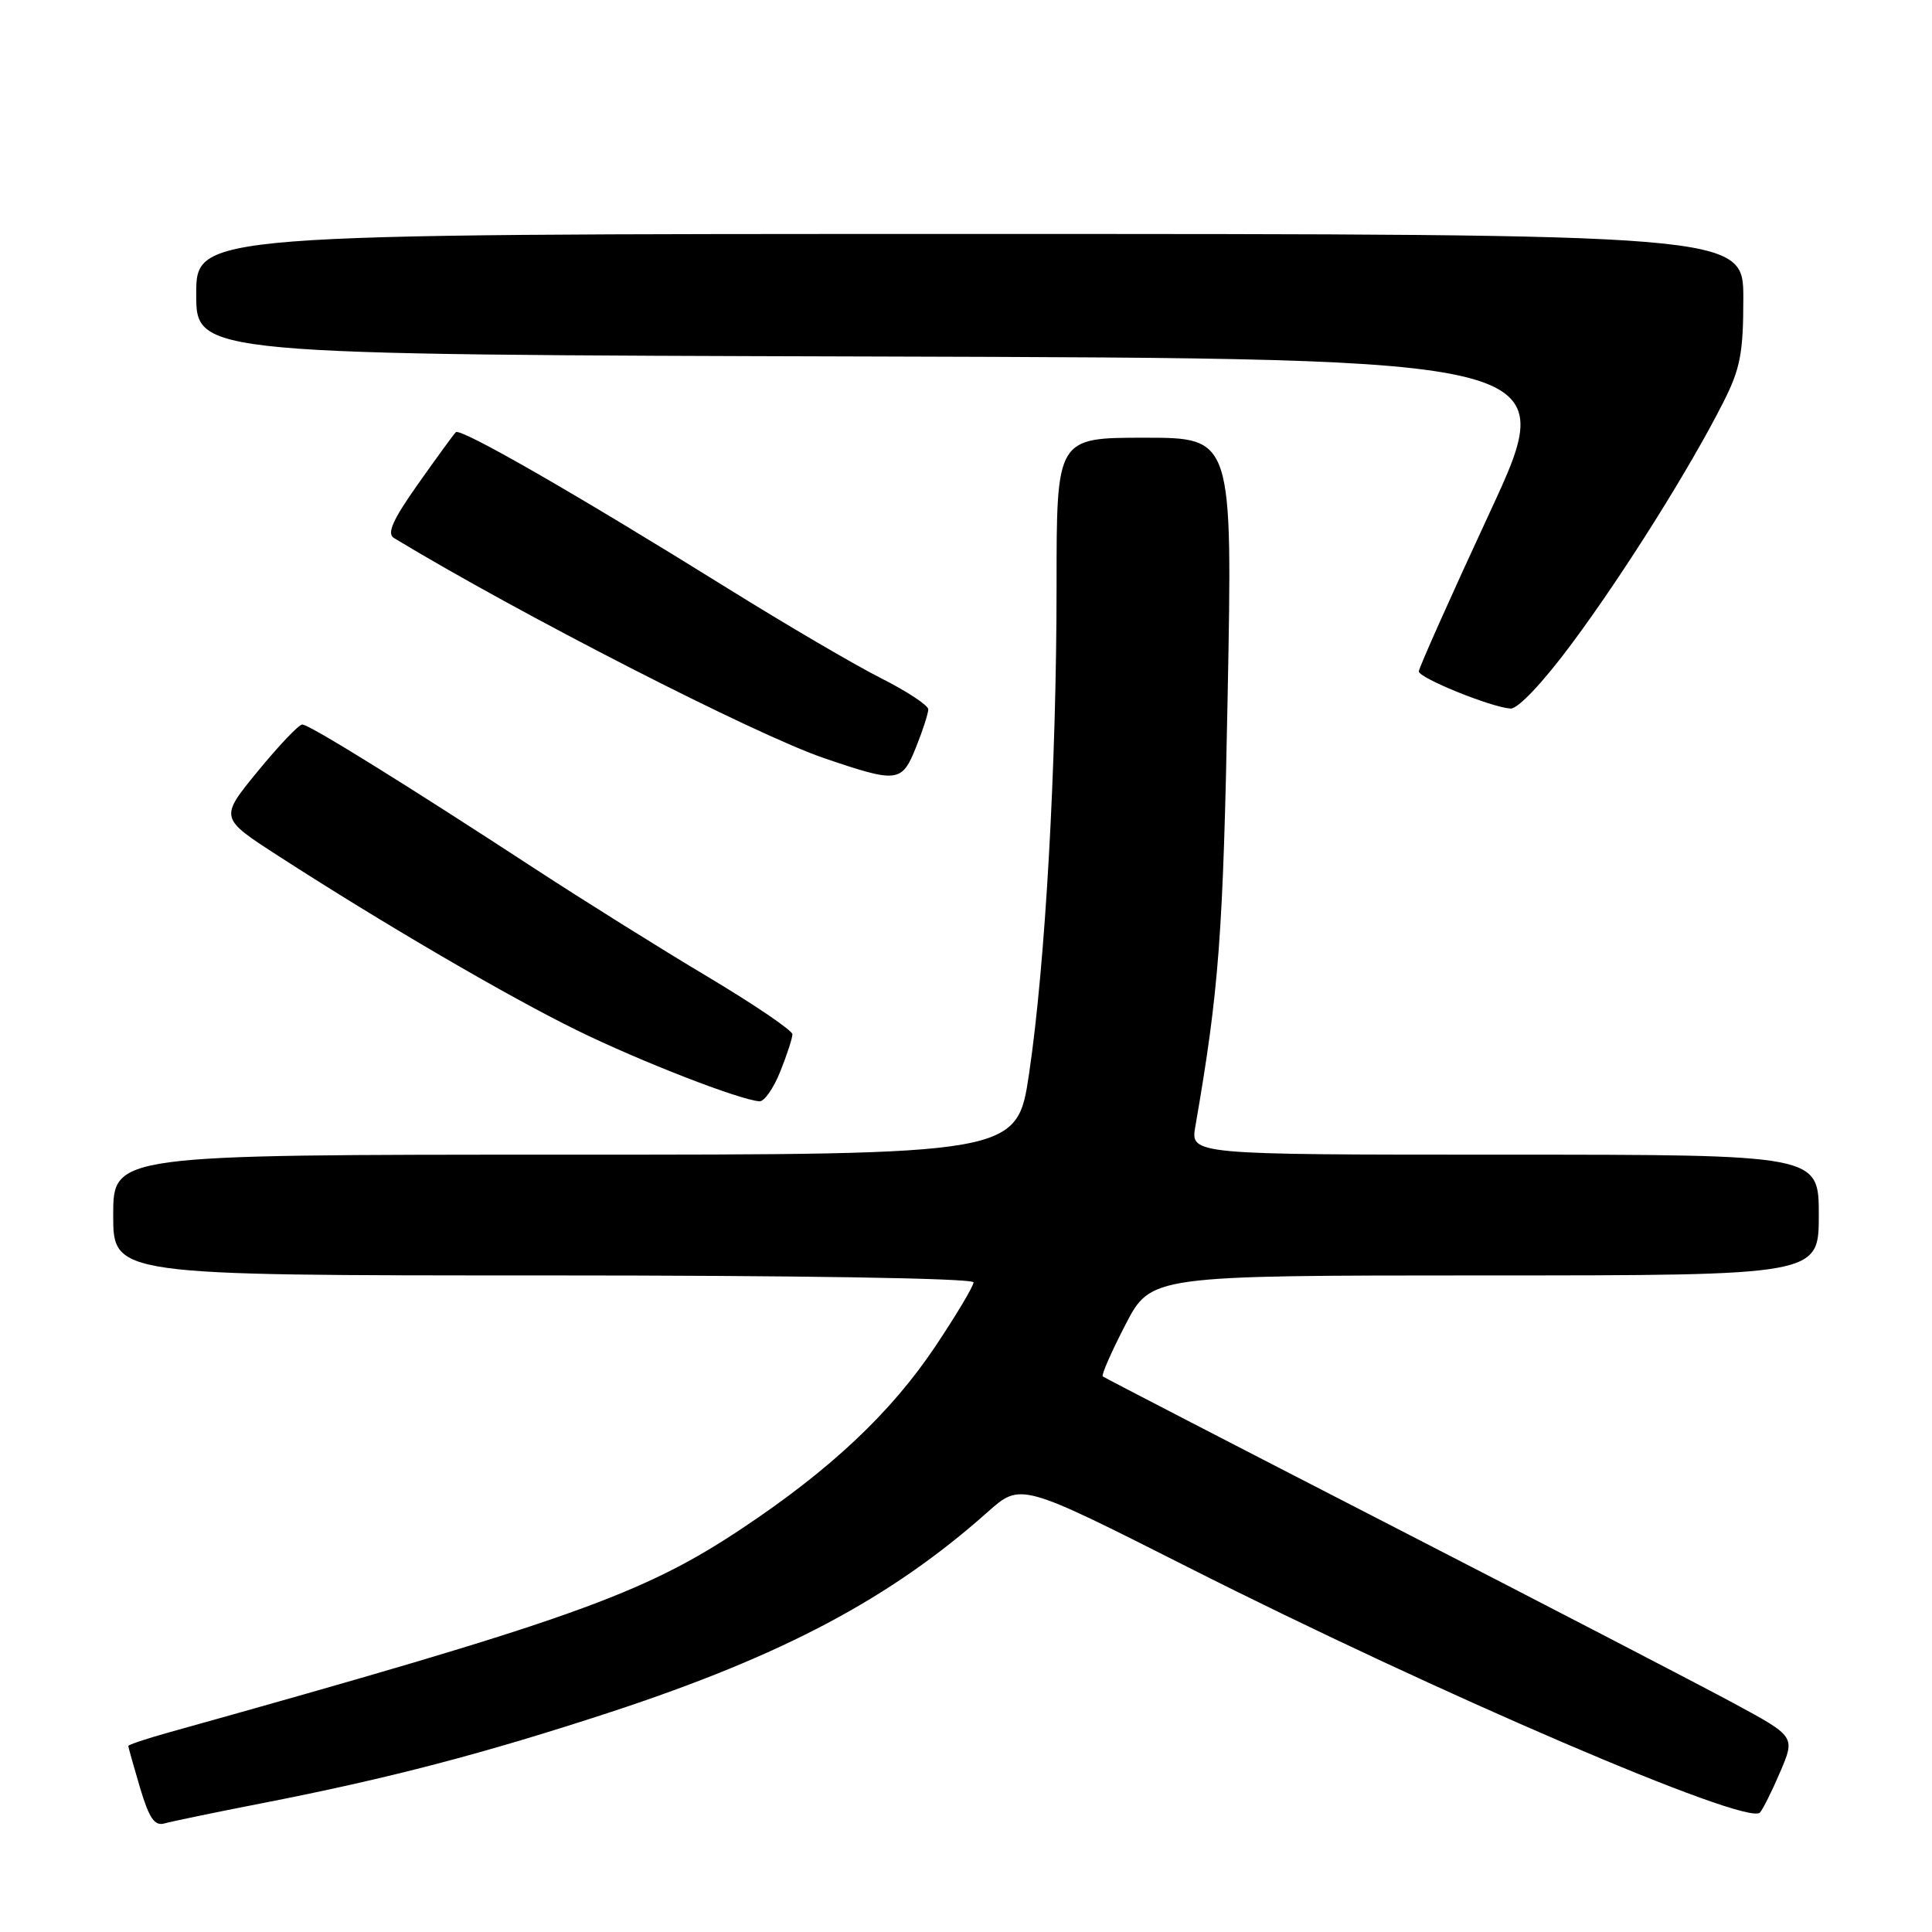 <?xml version="1.0" encoding="UTF-8" standalone="no"?>
<!DOCTYPE svg PUBLIC "-//W3C//DTD SVG 1.1//EN" "http://www.w3.org/Graphics/SVG/1.1/DTD/svg11.dtd" >
<svg xmlns="http://www.w3.org/2000/svg" xmlns:xlink="http://www.w3.org/1999/xlink" version="1.1" viewBox="0 0 256 256">
 <g >
 <path fill="currentColor"
d=" M 34.50 238.98 C 51.50 235.67 64.11 232.37 81.00 226.83 C 103.76 219.35 118.03 211.78 130.87 200.35 C 135.24 196.46 135.24 196.46 157.41 207.66 C 190.60 224.44 231.41 241.95 233.19 240.18 C 233.56 239.81 234.78 237.38 235.88 234.80 C 237.89 230.10 237.89 230.10 229.69 225.67 C 225.19 223.24 204.62 212.57 184.00 201.97 C 163.38 191.37 146.33 182.55 146.12 182.38 C 145.91 182.21 147.26 179.14 149.12 175.54 C 152.50 169.01 152.50 169.01 196.75 169.00 C 241.00 169.00 241.00 169.00 241.00 161.00 C 241.00 153.00 241.00 153.00 199.37 153.00 C 157.74 153.00 157.74 153.00 158.39 149.25 C 161.53 131.14 162.07 123.92 162.67 92.25 C 163.32 58.00 163.32 58.00 151.66 58.00 C 140.00 58.00 140.00 58.00 140.00 77.54 C 140.00 101.32 138.51 127.80 136.36 142.25 C 134.76 153.00 134.76 153.00 74.88 153.00 C 15.00 153.00 15.00 153.00 15.00 161.00 C 15.00 169.00 15.00 169.00 72.00 169.00 C 105.86 169.00 129.00 169.37 129.00 169.92 C 129.00 170.42 126.73 174.22 123.96 178.37 C 118.08 187.17 110.06 194.72 98.33 202.52 C 85.20 211.27 75.52 214.71 22.25 229.59 C 19.36 230.40 17.00 231.19 17.00 231.35 C 17.00 231.51 17.70 233.99 18.55 236.87 C 19.77 240.95 20.48 241.99 21.80 241.61 C 22.74 241.35 28.45 240.16 34.50 238.98 Z  M 103.39 141.98 C 104.28 139.77 105.00 137.55 105.00 137.05 C 105.00 136.54 99.94 133.11 93.75 129.41 C 87.56 125.72 77.33 119.32 71.00 115.19 C 53.70 103.89 40.98 96.00 40.05 96.00 C 39.60 96.00 36.95 98.79 34.16 102.19 C 29.09 108.38 29.09 108.38 36.80 113.36 C 50.72 122.36 67.35 132.07 76.53 136.56 C 84.92 140.67 98.01 145.75 100.64 145.93 C 101.27 145.97 102.51 144.19 103.39 141.98 Z  M 121.39 98.98 C 122.28 96.77 123.00 94.53 123.00 93.99 C 123.00 93.46 120.19 91.61 116.75 89.87 C 113.31 88.14 104.20 82.80 96.50 78.01 C 76.25 65.41 61.01 56.66 60.40 57.27 C 60.10 57.56 57.85 60.66 55.38 64.15 C 52.02 68.91 51.23 70.70 52.20 71.29 C 68.85 81.37 100.08 97.36 109.23 100.47 C 118.95 103.78 119.50 103.72 121.39 98.98 Z  M 208.30 85.25 C 215.16 76.01 223.95 62.01 228.36 53.28 C 230.60 48.86 231.00 46.77 231.00 39.53 C 231.00 31.00 231.00 31.00 128.50 31.00 C 26.00 31.00 26.00 31.00 26.00 38.99 C 26.00 46.99 26.00 46.99 116.43 47.24 C 206.86 47.50 206.86 47.50 197.43 67.84 C 192.24 79.02 188.00 88.53 188.00 88.96 C 188.00 89.84 197.56 93.71 200.15 93.89 C 201.13 93.95 204.43 90.46 208.30 85.25 Z "/>
</g>
</svg>